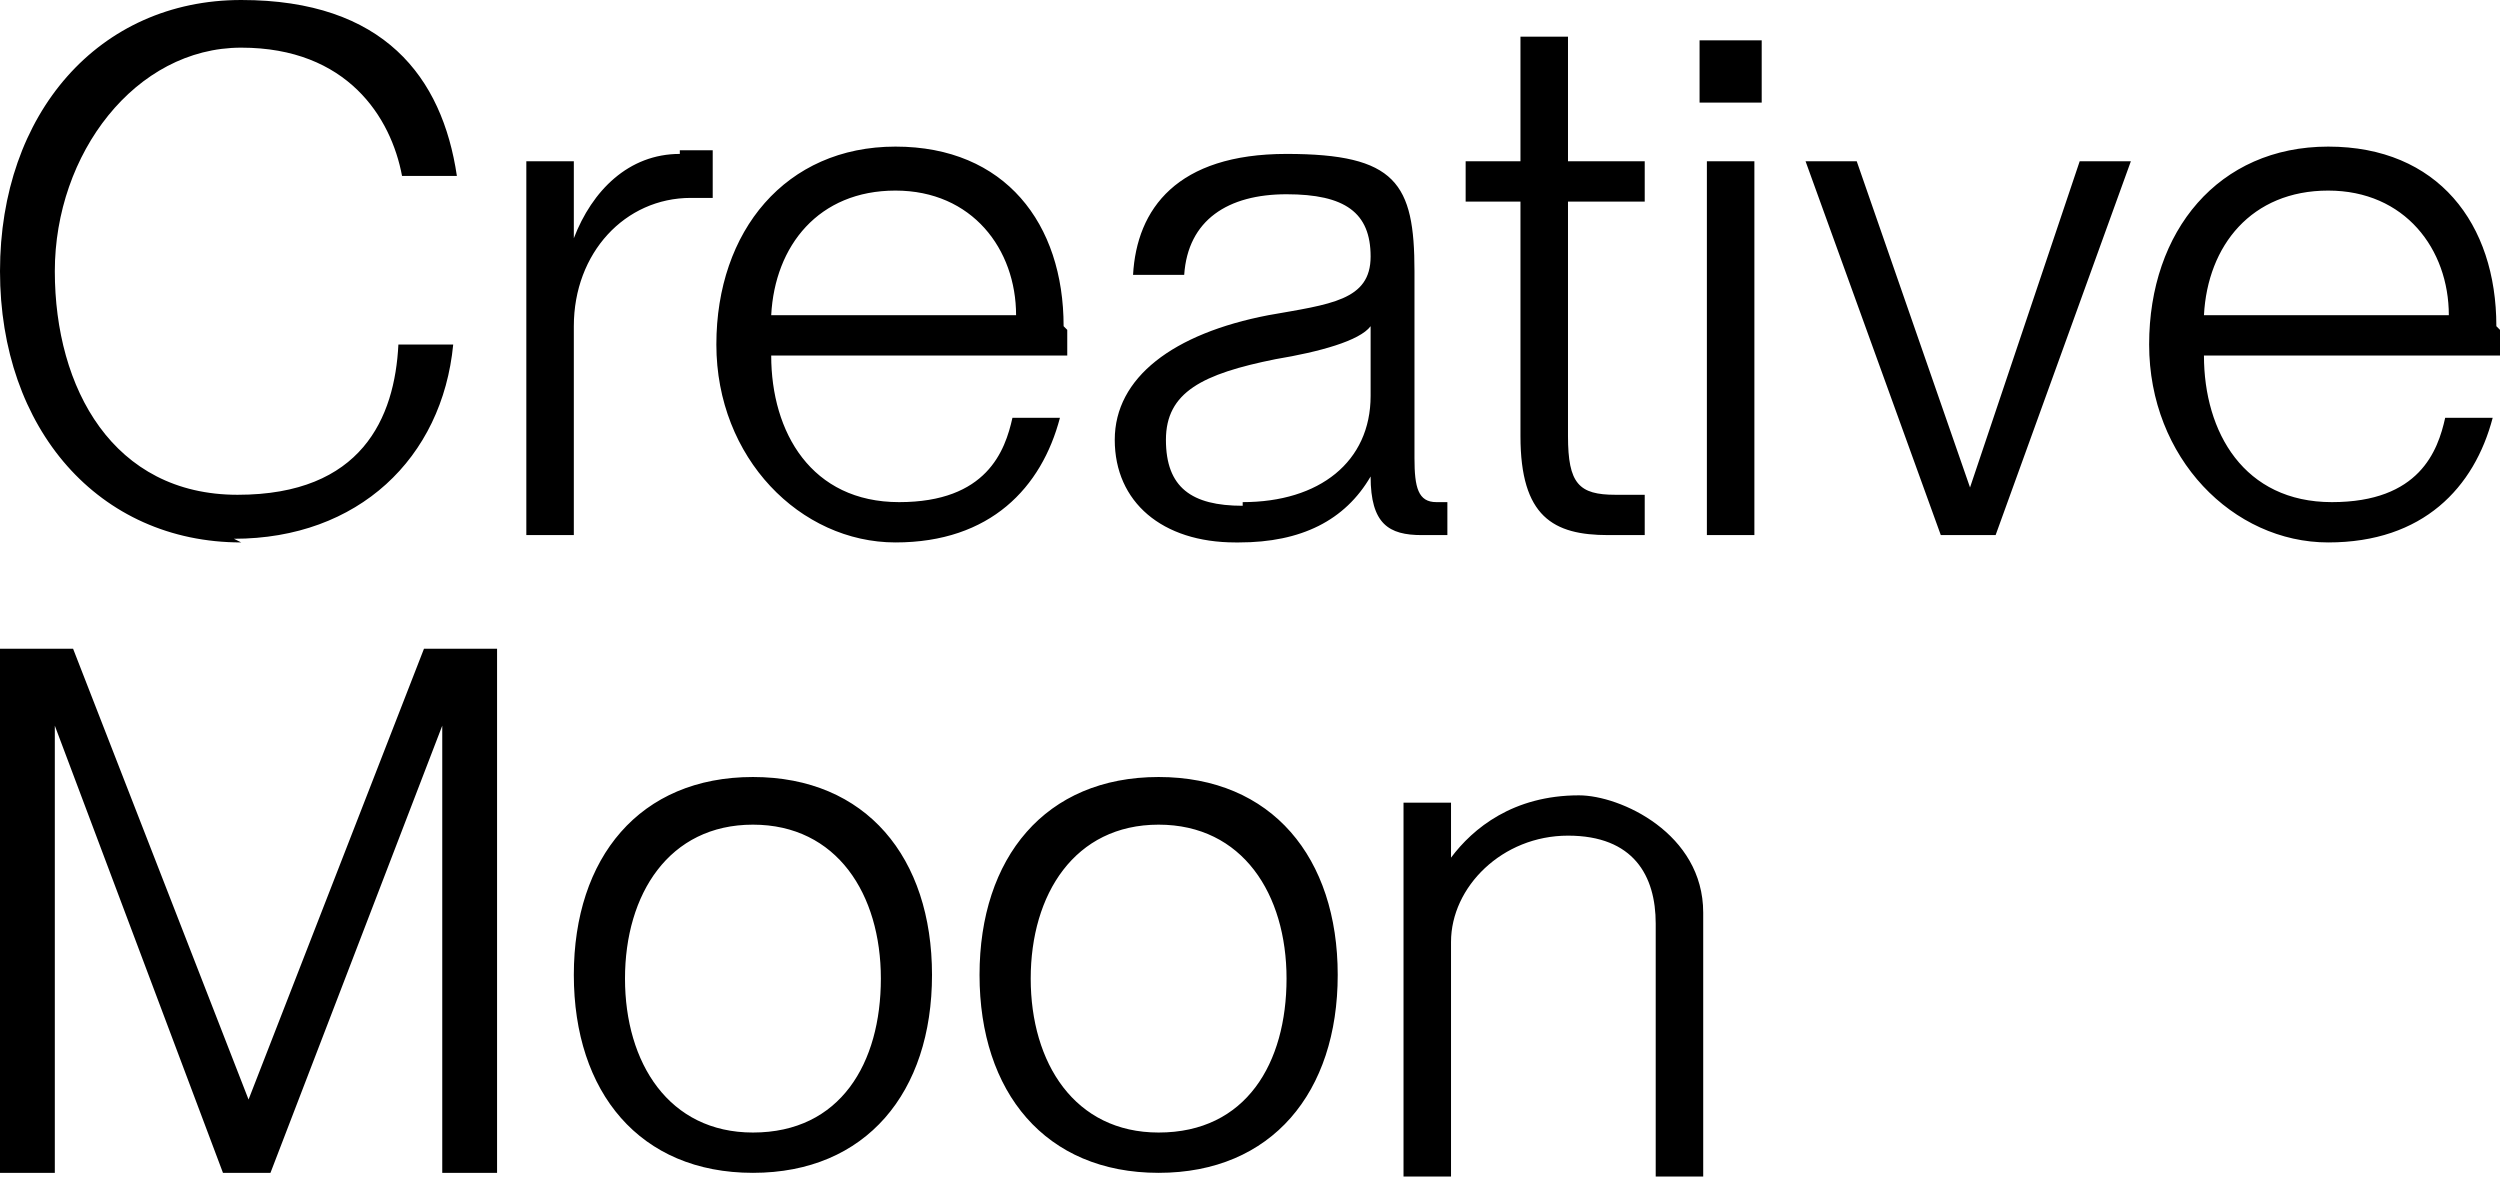 <svg width="81" height="39" viewBox="0 0 81 39" fill="none" xmlns="http://www.w3.org/2000/svg">
<path d="M7.816 17.575C3.197 17.575 0 13.894 0 8.787C0 3.681 3.197 0 7.816 0C12.434 0 14.329 2.494 14.803 5.7H13.026C12.671 3.8 11.25 1.544 7.816 1.544C4.382 1.544 1.776 4.987 1.776 8.787C1.776 12.588 3.671 16.031 7.697 16.031C11.724 16.031 12.79 13.537 12.908 11.162H14.684C14.329 14.844 11.605 17.456 7.579 17.456L7.816 17.575ZM22.026 4.869C22.5 4.869 22.737 4.869 23.092 4.869V6.412C22.855 6.412 22.618 6.412 22.382 6.412C20.25 6.412 18.592 8.194 18.592 10.569V17.337H17.053V5.225H18.592V7.719C19.184 6.175 20.368 4.987 22.026 4.987V4.869ZM34.579 10.688C34.579 11.044 34.579 11.4 34.579 11.519H24.987C24.987 14.012 26.29 16.269 29.132 16.269C31.974 16.269 32.566 14.606 32.803 13.537H34.342C33.75 15.794 32.092 17.575 29.013 17.575C25.934 17.575 23.21 14.844 23.21 11.162C23.21 7.481 25.46 4.75 29.013 4.75C32.566 4.75 34.461 7.244 34.461 10.569L34.579 10.688ZM24.987 10.213H32.921C32.921 8.075 31.5 6.175 29.013 6.175C26.526 6.175 25.105 7.956 24.987 10.213ZM40.026 17.575C37.658 17.575 36.118 16.269 36.118 14.25C36.118 12.231 38.013 10.806 41.092 10.213C43.105 9.856 44.408 9.738 44.408 8.312C44.408 6.888 43.579 6.294 41.684 6.294C39.789 6.294 38.487 7.125 38.368 8.906H36.711C36.829 6.769 38.132 4.987 41.684 4.987C45.237 4.987 45.829 5.938 45.829 8.787V14.844C45.829 15.794 45.947 16.269 46.539 16.269C47.132 16.269 46.776 16.269 46.895 16.269V17.337C46.658 17.337 46.421 17.337 46.066 17.337C45 17.337 44.408 16.981 44.408 15.438C43.579 16.863 42.158 17.575 40.145 17.575H40.026ZM40.263 16.269C42.75 16.269 44.408 14.963 44.408 12.825V10.569C44.053 11.044 42.75 11.4 41.329 11.637C38.961 12.113 37.776 12.706 37.776 14.25C37.776 15.794 38.605 16.387 40.263 16.387V16.269ZM53.289 5.225V6.531H50.803V14.131C50.803 15.675 51.158 16.031 52.342 16.031C53.526 16.031 52.934 16.031 53.289 16.031V17.337C52.816 17.337 52.579 17.337 52.105 17.337C50.329 17.337 49.263 16.744 49.263 14.131V6.531H47.487V5.225H49.263V1.188H50.803V5.225H53.289ZM57.079 3.325H55.066V1.306H57.079V3.325ZM56.842 17.337H55.303V5.225H56.842V17.337ZM64.658 17.337H62.882L58.5 5.225H60.158L63.829 15.794L67.382 5.225H69.04L64.658 17.337ZM81 10.688C81 11.044 81 11.4 81 11.519H71.408C71.408 14.012 72.71 16.269 75.553 16.269C78.395 16.269 78.987 14.606 79.224 13.537H80.763C80.171 15.794 78.513 17.575 75.434 17.575C72.355 17.575 69.632 14.844 69.632 11.162C69.632 7.481 71.882 4.75 75.434 4.75C78.987 4.75 80.882 7.244 80.882 10.569L81 10.688ZM71.408 10.213H79.342C79.342 8.075 77.921 6.175 75.434 6.175C72.947 6.175 71.526 7.956 71.408 10.213ZM1.776 38H0V21.019H2.368L8.053 35.625L13.737 21.019H16.105V38H14.329V23.512L8.763 38H7.224L1.776 23.512V38ZM24.395 38C20.724 38 18.592 35.388 18.592 31.587C18.592 27.788 20.724 25.175 24.395 25.175C28.066 25.175 30.197 27.788 30.197 31.587C30.197 35.388 28.066 38 24.395 38ZM24.395 36.694C27.237 36.694 28.54 34.438 28.54 31.706C28.54 28.975 27.118 26.719 24.395 26.719C21.671 26.719 20.25 28.975 20.25 31.706C20.25 34.438 21.671 36.694 24.395 36.694ZM37.539 38C33.868 38 31.737 35.388 31.737 31.587C31.737 27.788 33.868 25.175 37.539 25.175C41.211 25.175 43.342 27.788 43.342 31.587C43.342 35.388 41.211 38 37.539 38ZM37.539 36.694C40.382 36.694 41.684 34.438 41.684 31.706C41.684 28.975 40.263 26.719 37.539 26.719C34.816 26.719 33.395 28.975 33.395 31.706C33.395 34.438 34.816 36.694 37.539 36.694ZM51.158 25.769C52.5 25.769 55.184 27 55.184 29.569V38.119H53.645V29.925C53.645 28.381 52.934 27.075 50.803 27.075C48.671 27.075 47.013 28.738 47.013 30.519V38.119H45.474V26.006H47.013V27.788C47.724 26.837 49.026 25.769 51.158 25.769Z" fill="black"/>
</svg>
